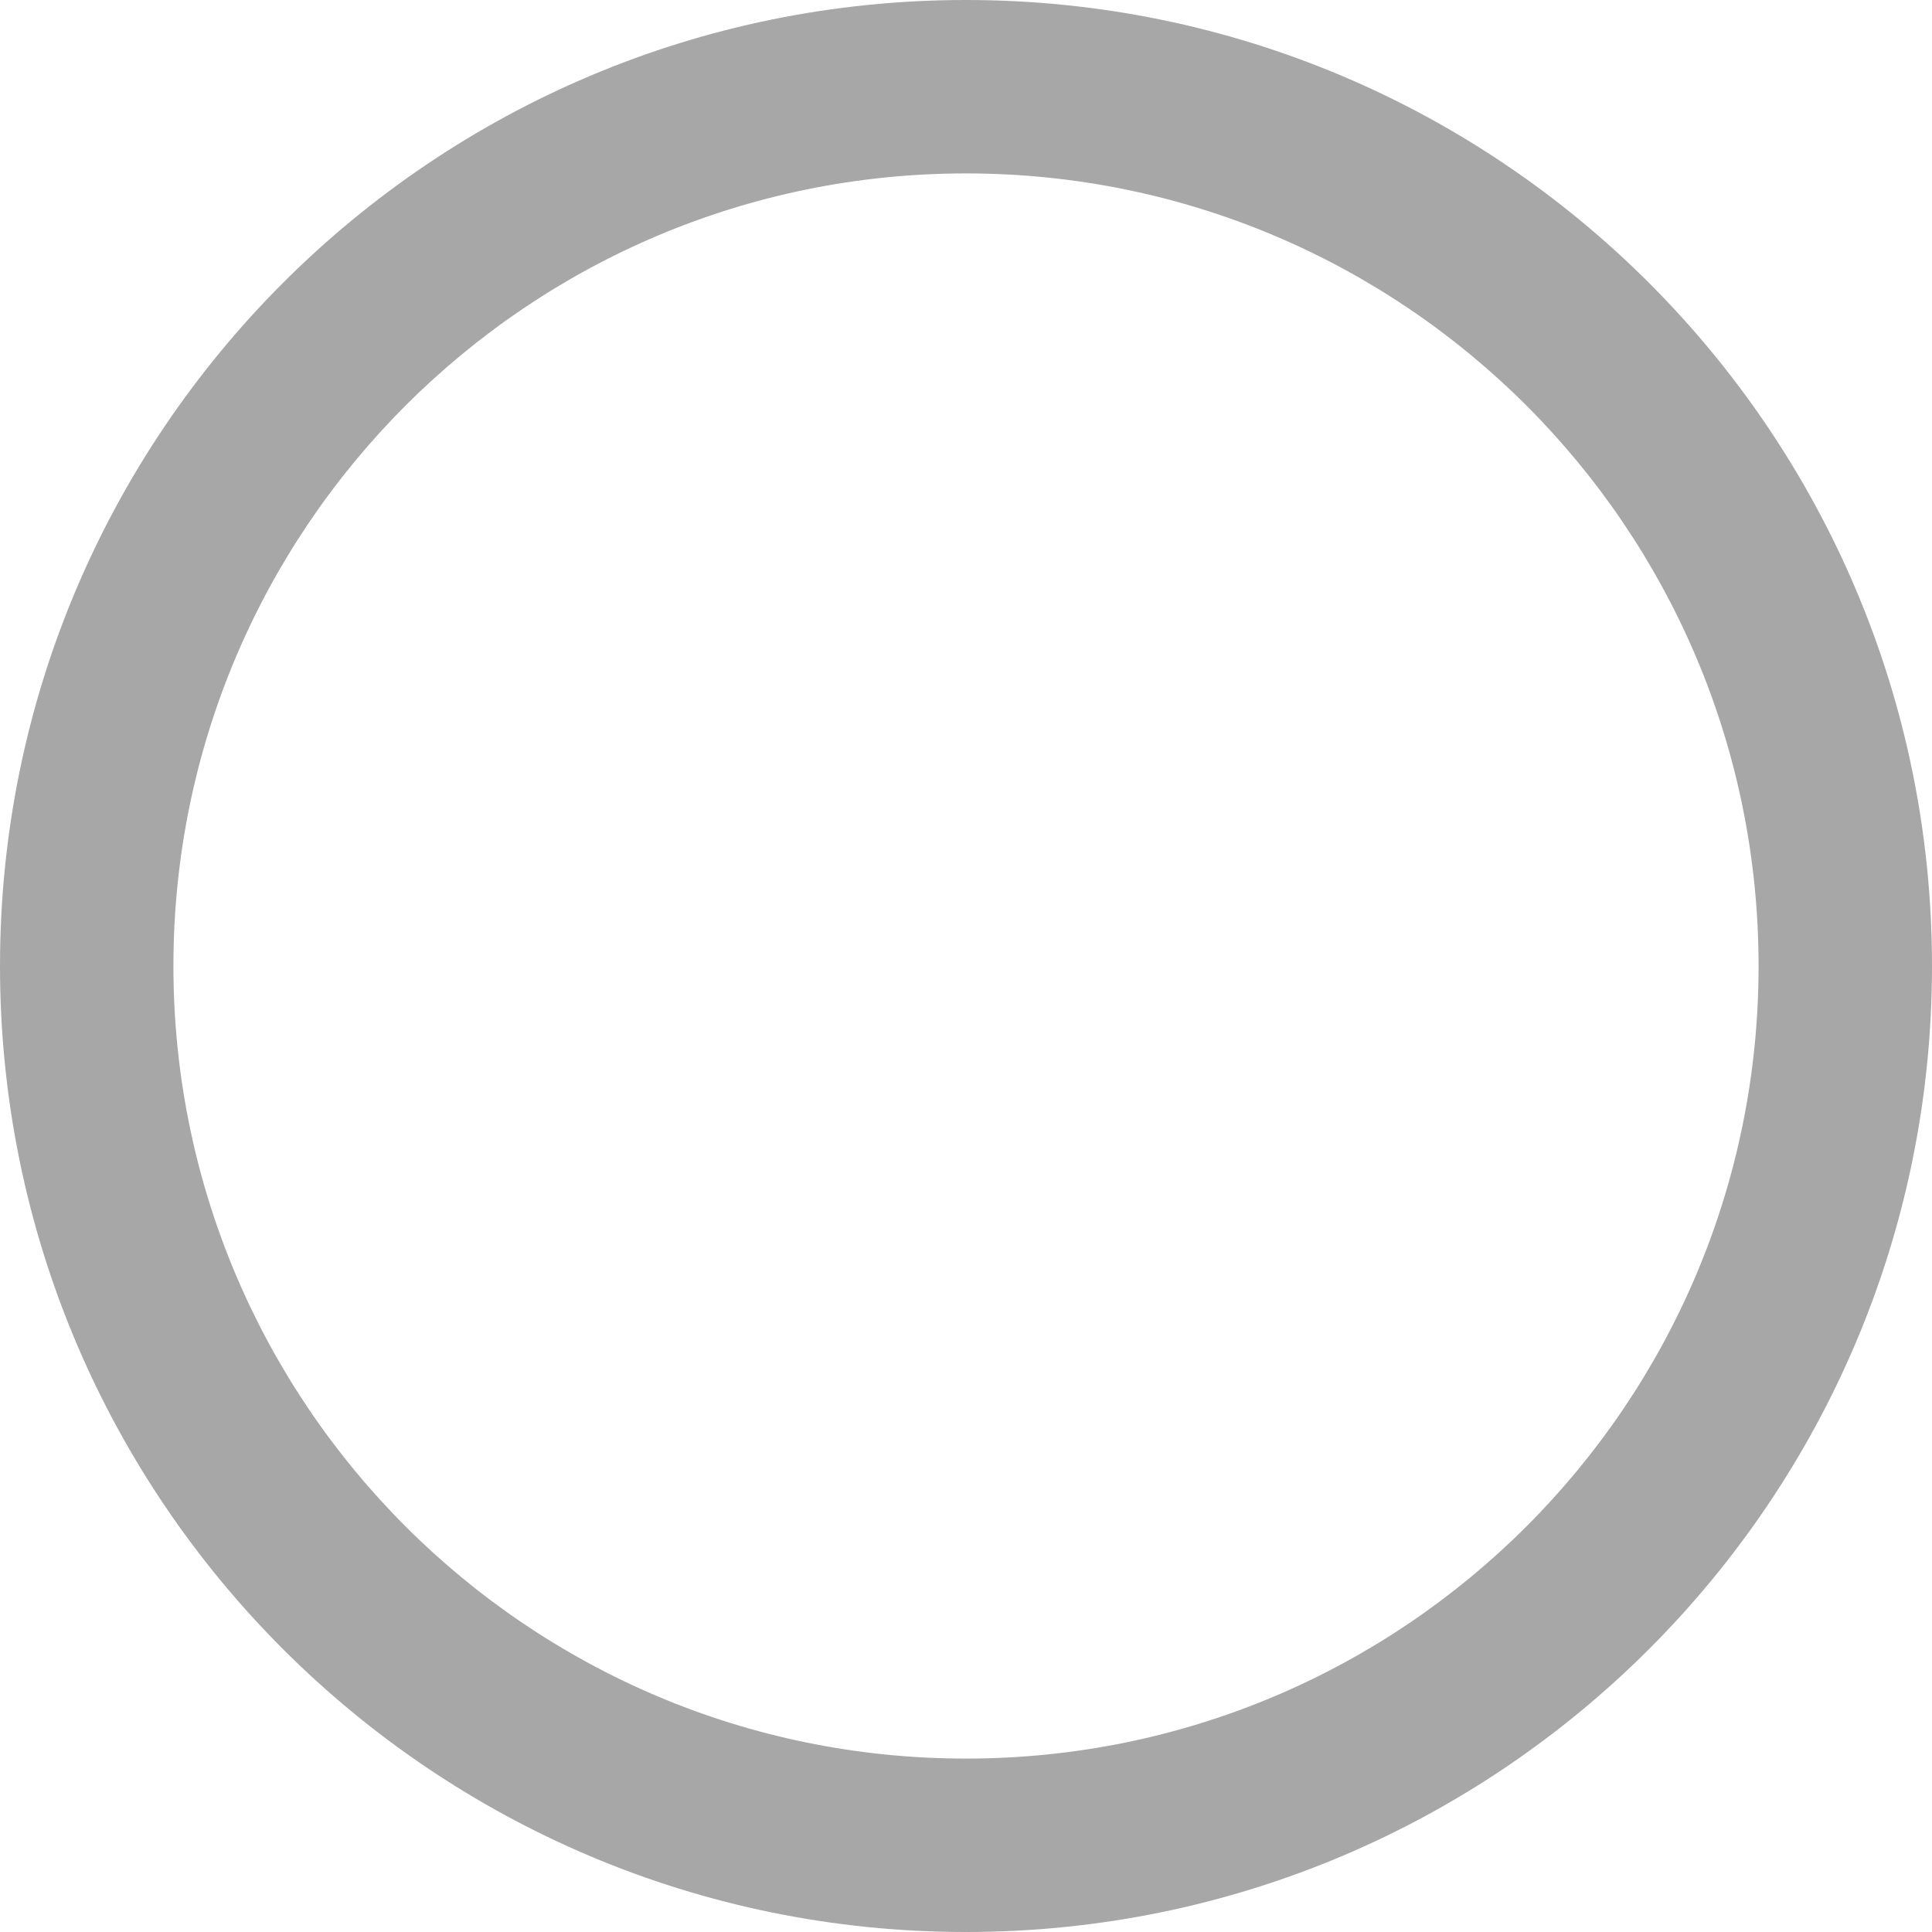 <?xml version="1.0" encoding="UTF-8"?>
<!DOCTYPE svg PUBLIC "-//W3C//DTD SVG 1.1//EN" "http://www.w3.org/Graphics/SVG/1.1/DTD/svg11.dtd">
<!-- Creator: CorelDRAW 2018 (64-Bit) -->
<svg xmlns="http://www.w3.org/2000/svg" xml:space="preserve" width="113.596mm" height="113.596mm" version="1.1" style="shape-rendering:geometricPrecision; text-rendering:geometricPrecision; image-rendering:optimizeQuality; fill-rule:evenodd; clip-rule:evenodd"
viewBox="0 0 2646.38 2646.38"
 xmlns:xlink="http://www.w3.org/1999/xlink">
 <defs>
  <style type="text/css">
   <![CDATA[
    .fil0 {fill:#A7A7A7}
   ]]>
  </style>
 </defs>
 <g id="Layer_x0020_1">
  <path class="fil0" d="M1323.19 0c730.78,0 1323.19,592.41 1323.19,1323.19 0,730.78 -592.41,1323.19 -1323.19,1323.19 -730.78,0 -1323.19,-592.41 -1323.19,-1323.19 0,-730.78 592.41,-1323.19 1323.19,-1323.19zm0 237.54c599.59,0 1085.65,486.06 1085.65,1085.65 0,599.59 -486.06,1085.65 -1085.65,1085.65 -599.59,0 -1085.65,-486.06 -1085.65,-1085.65 0,-599.59 486.06,-1085.65 1085.65,-1085.65z"/>
 </g>
</svg>
